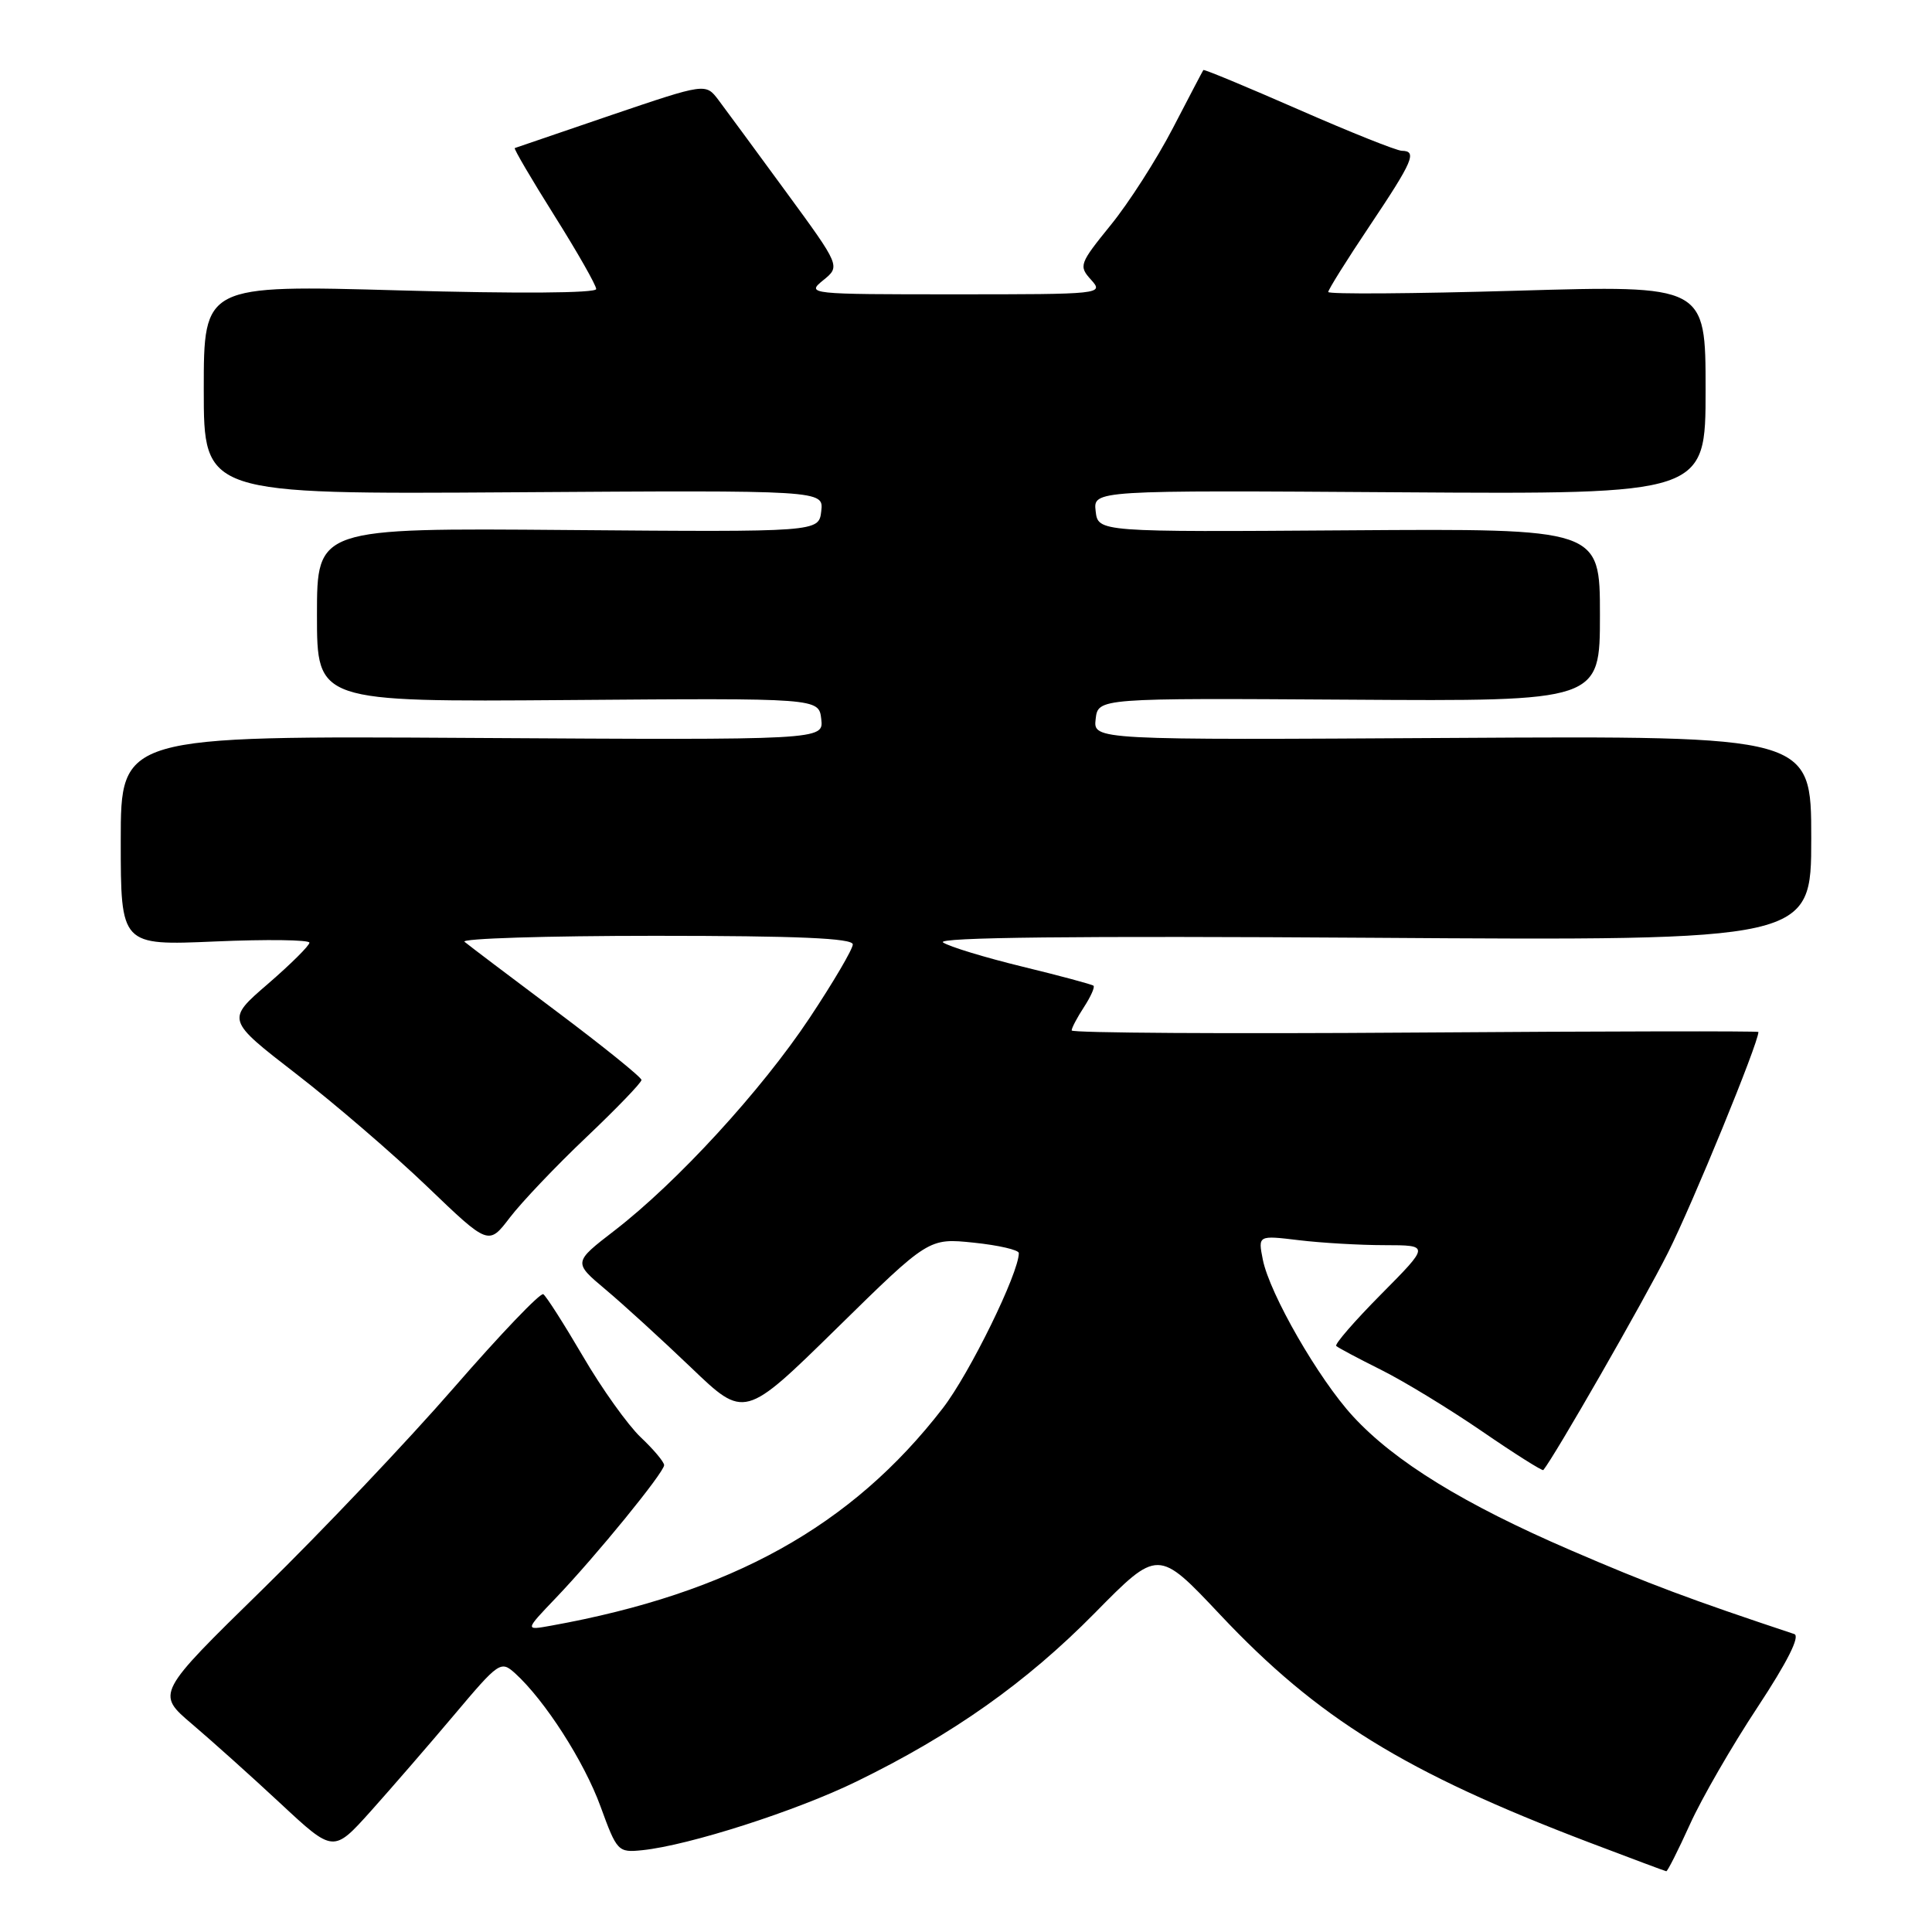 <?xml version="1.0" encoding="UTF-8" standalone="no"?>
<!DOCTYPE svg PUBLIC "-//W3C//DTD SVG 1.1//EN" "http://www.w3.org/Graphics/SVG/1.1/DTD/svg11.dtd" >
<svg xmlns="http://www.w3.org/2000/svg" xmlns:xlink="http://www.w3.org/1999/xlink" version="1.1" viewBox="0 0 256 256">
 <g >
 <path fill="currentColor"
d=" M 223.92 241.75 C 225.47 238.31 229.51 231.32 232.88 226.22 C 236.84 220.21 238.56 216.79 237.75 216.52 C 223.89 211.91 218.53 209.90 208.14 205.42 C 194.00 199.33 184.77 193.65 179.27 187.66 C 174.72 182.72 168.24 171.45 167.33 166.91 C 166.69 163.68 166.69 163.68 172.09 164.33 C 175.07 164.69 180.19 164.99 183.47 164.99 C 189.44 165.00 189.44 165.00 183.03 171.47 C 179.50 175.03 176.81 178.13 177.06 178.35 C 177.30 178.58 179.97 180.00 183.00 181.51 C 186.03 183.02 192.05 186.69 196.38 189.66 C 200.72 192.64 204.37 194.94 204.50 194.79 C 206.04 192.90 217.74 172.50 221.01 166.00 C 224.28 159.50 233.00 138.22 233.00 136.74 C 233.00 136.61 212.53 136.64 187.50 136.82 C 162.48 137.00 142.00 136.87 142.00 136.54 C 142.00 136.20 142.74 134.81 143.64 133.43 C 144.53 132.06 145.10 130.79 144.89 130.61 C 144.67 130.43 140.43 129.29 135.46 128.08 C 130.49 126.87 125.77 125.43 124.96 124.88 C 123.98 124.20 142.54 124.00 181.75 124.26 C 240.00 124.65 240.00 124.65 240.00 111.08 C 240.00 97.50 240.00 97.50 192.43 97.78 C 144.86 98.06 144.86 98.06 145.18 95.28 C 145.50 92.50 145.50 92.50 178.75 92.71 C 212.00 92.93 212.00 92.93 212.00 81.48 C 212.00 70.04 212.00 70.04 178.75 70.27 C 145.50 70.50 145.50 70.50 145.18 67.73 C 144.86 64.96 144.86 64.96 185.43 65.23 C 226.00 65.50 226.00 65.50 226.00 51.64 C 226.00 37.79 226.00 37.79 201.00 38.52 C 187.25 38.92 176.00 39.00 176.00 38.69 C 176.00 38.38 178.47 34.43 181.50 29.91 C 187.25 21.32 187.81 20.01 185.75 19.98 C 185.06 19.97 178.90 17.51 172.06 14.51 C 165.21 11.51 159.54 9.15 159.45 9.28 C 159.36 9.40 157.54 12.88 155.40 17.00 C 153.26 21.12 149.56 26.90 147.17 29.83 C 143.02 34.95 142.91 35.24 144.58 37.08 C 146.28 38.97 145.96 39.00 126.54 39.00 C 107.13 39.00 106.82 38.97 109.07 37.14 C 111.37 35.28 111.37 35.28 104.13 25.39 C 100.15 19.95 96.13 14.49 95.20 13.25 C 93.50 11.01 93.50 11.01 81.00 15.25 C 74.12 17.59 68.37 19.56 68.21 19.62 C 68.05 19.69 70.41 23.72 73.46 28.57 C 76.51 33.42 79.00 37.80 79.00 38.30 C 79.00 38.85 68.51 38.92 53.00 38.48 C 27.00 37.75 27.00 37.75 27.00 51.62 C 27.00 65.50 27.00 65.50 68.07 65.23 C 109.14 64.96 109.14 64.96 108.82 67.73 C 108.50 70.50 108.50 70.50 75.25 70.23 C 42.00 69.96 42.00 69.96 42.00 81.49 C 42.00 93.01 42.00 93.01 75.25 92.76 C 108.50 92.50 108.50 92.50 108.82 95.28 C 109.14 98.06 109.14 98.06 62.57 97.78 C 16.00 97.50 16.00 97.50 16.00 111.40 C 16.00 125.29 16.00 125.29 28.50 124.75 C 35.37 124.45 41.00 124.53 41.00 124.91 C 41.00 125.30 38.52 127.76 35.49 130.38 C 29.98 135.13 29.98 135.13 39.24 142.29 C 44.33 146.22 52.15 152.95 56.62 157.24 C 64.74 165.03 64.74 165.03 67.56 161.33 C 69.12 159.29 73.67 154.50 77.69 150.69 C 81.71 146.87 85.00 143.46 85.00 143.10 C 85.00 142.75 79.94 138.66 73.75 134.02 C 67.56 129.38 62.07 125.23 61.55 124.79 C 61.03 124.36 72.39 124.00 86.80 124.00 C 105.73 124.00 113.00 124.32 113.00 125.14 C 113.00 125.76 110.42 130.15 107.27 134.89 C 100.89 144.49 89.71 156.67 81.42 163.06 C 75.96 167.27 75.96 167.27 80.23 170.86 C 82.58 172.83 87.68 177.49 91.58 181.22 C 98.65 188.00 98.65 188.00 110.86 176.02 C 123.06 164.04 123.06 164.04 129.03 164.66 C 132.31 165.00 135.00 165.62 135.00 166.04 C 135.00 168.69 128.49 181.98 124.93 186.59 C 112.86 202.23 96.88 211.11 73.02 215.41 C 69.54 216.04 69.54 216.04 73.62 211.77 C 78.99 206.16 88.00 195.10 88.00 194.14 C 88.00 193.72 86.60 192.05 84.89 190.44 C 83.19 188.82 79.74 184.00 77.24 179.71 C 74.73 175.43 72.37 171.73 71.99 171.49 C 71.60 171.25 66.28 176.82 60.15 183.87 C 54.03 190.91 42.64 202.92 34.85 210.54 C 20.68 224.40 20.68 224.40 25.45 228.45 C 28.07 230.68 33.36 235.42 37.20 239.00 C 44.18 245.50 44.18 245.50 49.12 240.00 C 51.83 236.97 56.81 231.23 60.18 227.23 C 66.11 220.19 66.36 220.02 68.24 221.71 C 72.19 225.29 77.40 233.40 79.57 239.36 C 81.75 245.34 81.89 245.49 85.11 245.16 C 91.30 244.52 105.49 239.97 113.53 236.04 C 126.24 229.84 135.99 222.94 145.05 213.75 C 153.45 205.22 153.45 205.22 161.66 213.94 C 174.62 227.71 186.14 234.82 210.49 244.10 C 216.00 246.19 220.63 247.93 220.79 247.95 C 220.95 247.98 222.36 245.19 223.92 241.75 Z "/>
</g>
</svg>
